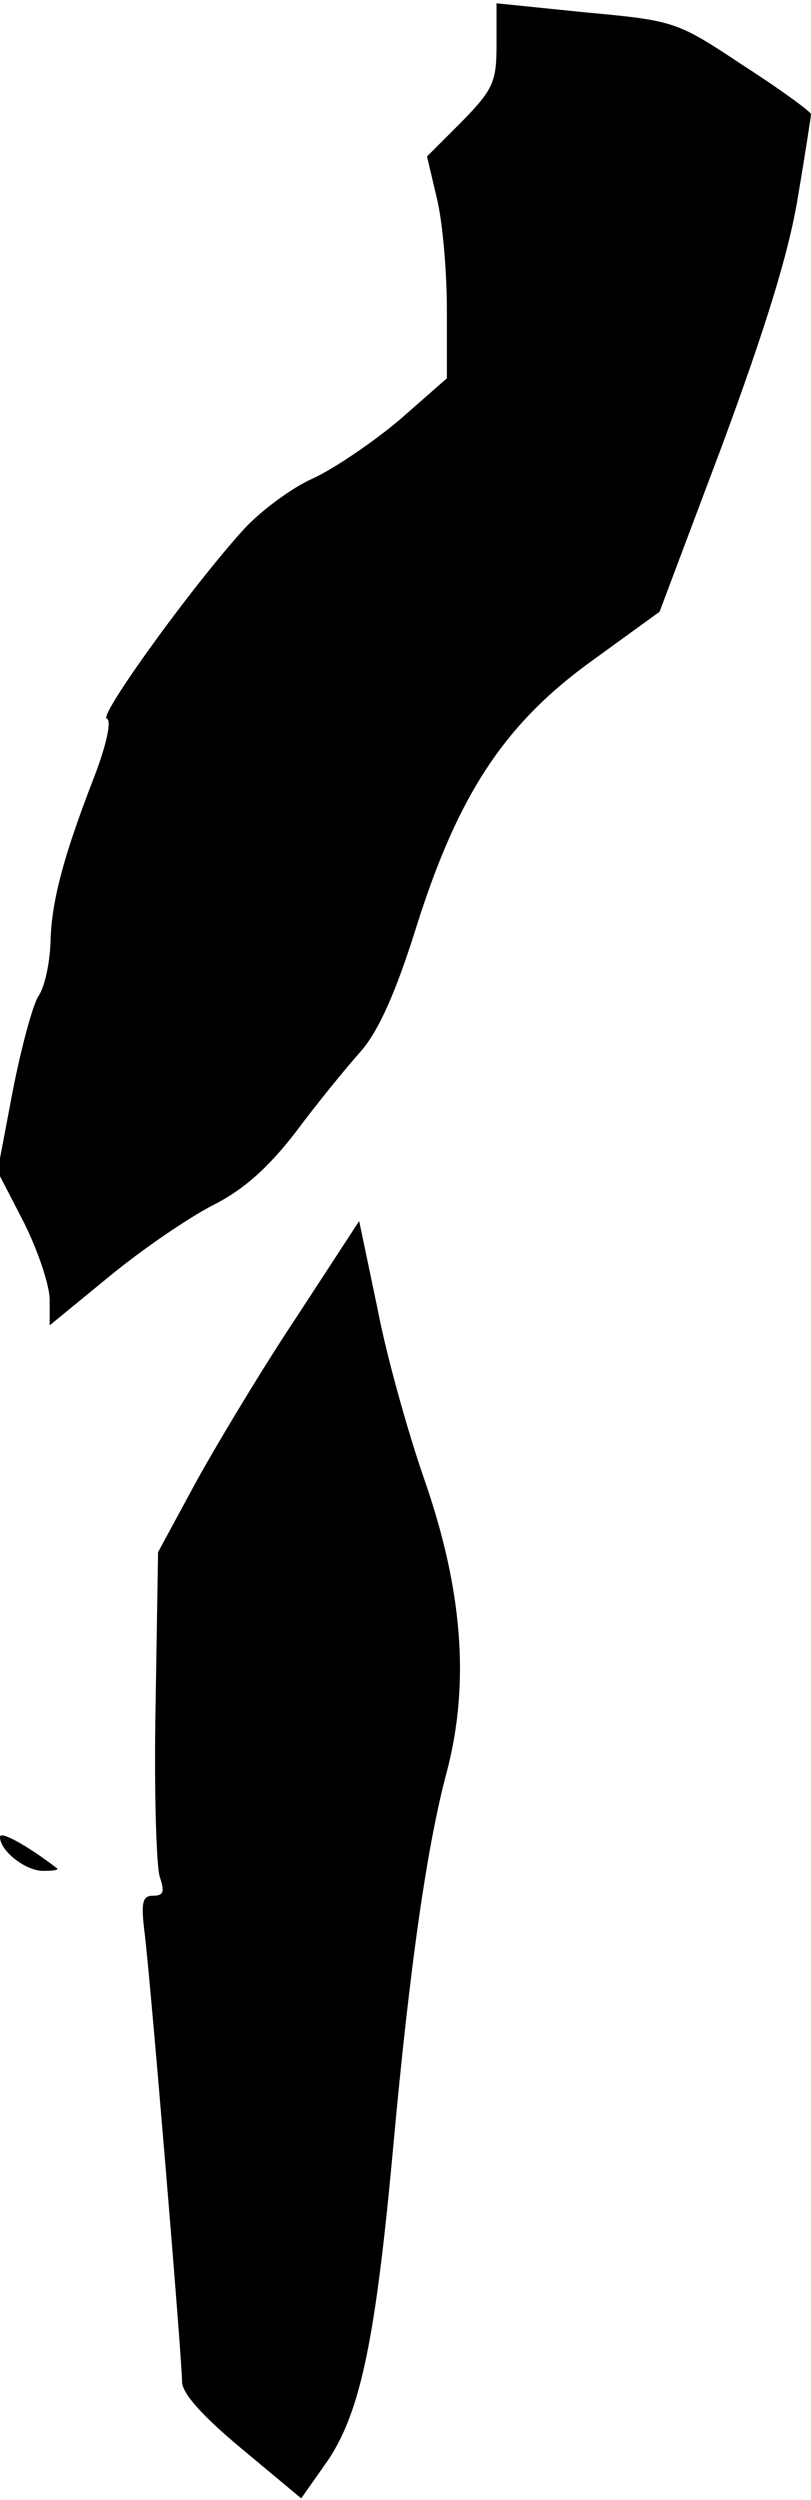 <?xml version="1.0" standalone="no"?>
<!DOCTYPE svg PUBLIC "-//W3C//DTD SVG 20010904//EN"
 "http://www.w3.org/TR/2001/REC-SVG-20010904/DTD/svg10.dtd">
<svg version="1.0" xmlns="http://www.w3.org/2000/svg"
 width="98pt" height="302pt" viewBox="0 0 98 302"
 preserveAspectRatio="xMidYMid meet">
<g transform="translate(0,302) scale(0.1,-0.1)"
fill="#000000" stroke="none">
<path fill="#000000" stroke="none" d="M600 2966 c0 -45 -4 -54 -42 -93 l-42
-42 12 -51 c7 -29 12 -89 12 -134 l0 -83 -57 -50 c-32 -27 -79 -59 -105 -71
-25 -11 -63 -39 -84 -62 -65 -72 -175 -225 -165 -228 6 -2 0 -31 -15 -70 -38
-98 -52 -152 -53 -201 -1 -25 -7 -54 -15 -65 -7 -12 -21 -64 -31 -116 l-18
-95 32 -62 c17 -34 31 -76 31 -93 l0 -31 72 59 c40 33 96 71 125 86 36 18 66
44 100 88 26 35 62 79 79 98 21 24 42 70 67 150 51 162 108 247 214 323 l80
58 76 202 c52 141 80 231 91 298 9 53 16 99 16 101 0 3 -37 30 -82 59 -80 53
-82 54 -190 64 l-108 11 0 -50z"/>
<path fill="#000000" stroke="none" d="M359 1430 c-42 -63 -96 -153 -122 -200
l-46 -85 -3 -185 c-2 -102 1 -195 5 -207 6 -18 5 -23 -8 -23 -13 0 -15 -8 -10
-47 8 -68 45 -514 45 -540 0 -14 24 -41 72 -81 l72 -60 33 47 c39 59 57 147
78 376 20 219 41 366 65 455 28 107 19 221 -28 355 -19 55 -45 147 -56 205
l-22 105 -75 -115z"/>
<path fill="#000000" stroke="none" d="M0 801 c0 -17 31 -41 52 -41 12 0 19 1
17 3 -35 27 -69 46 -69 38z"/>
</g>
</svg>
